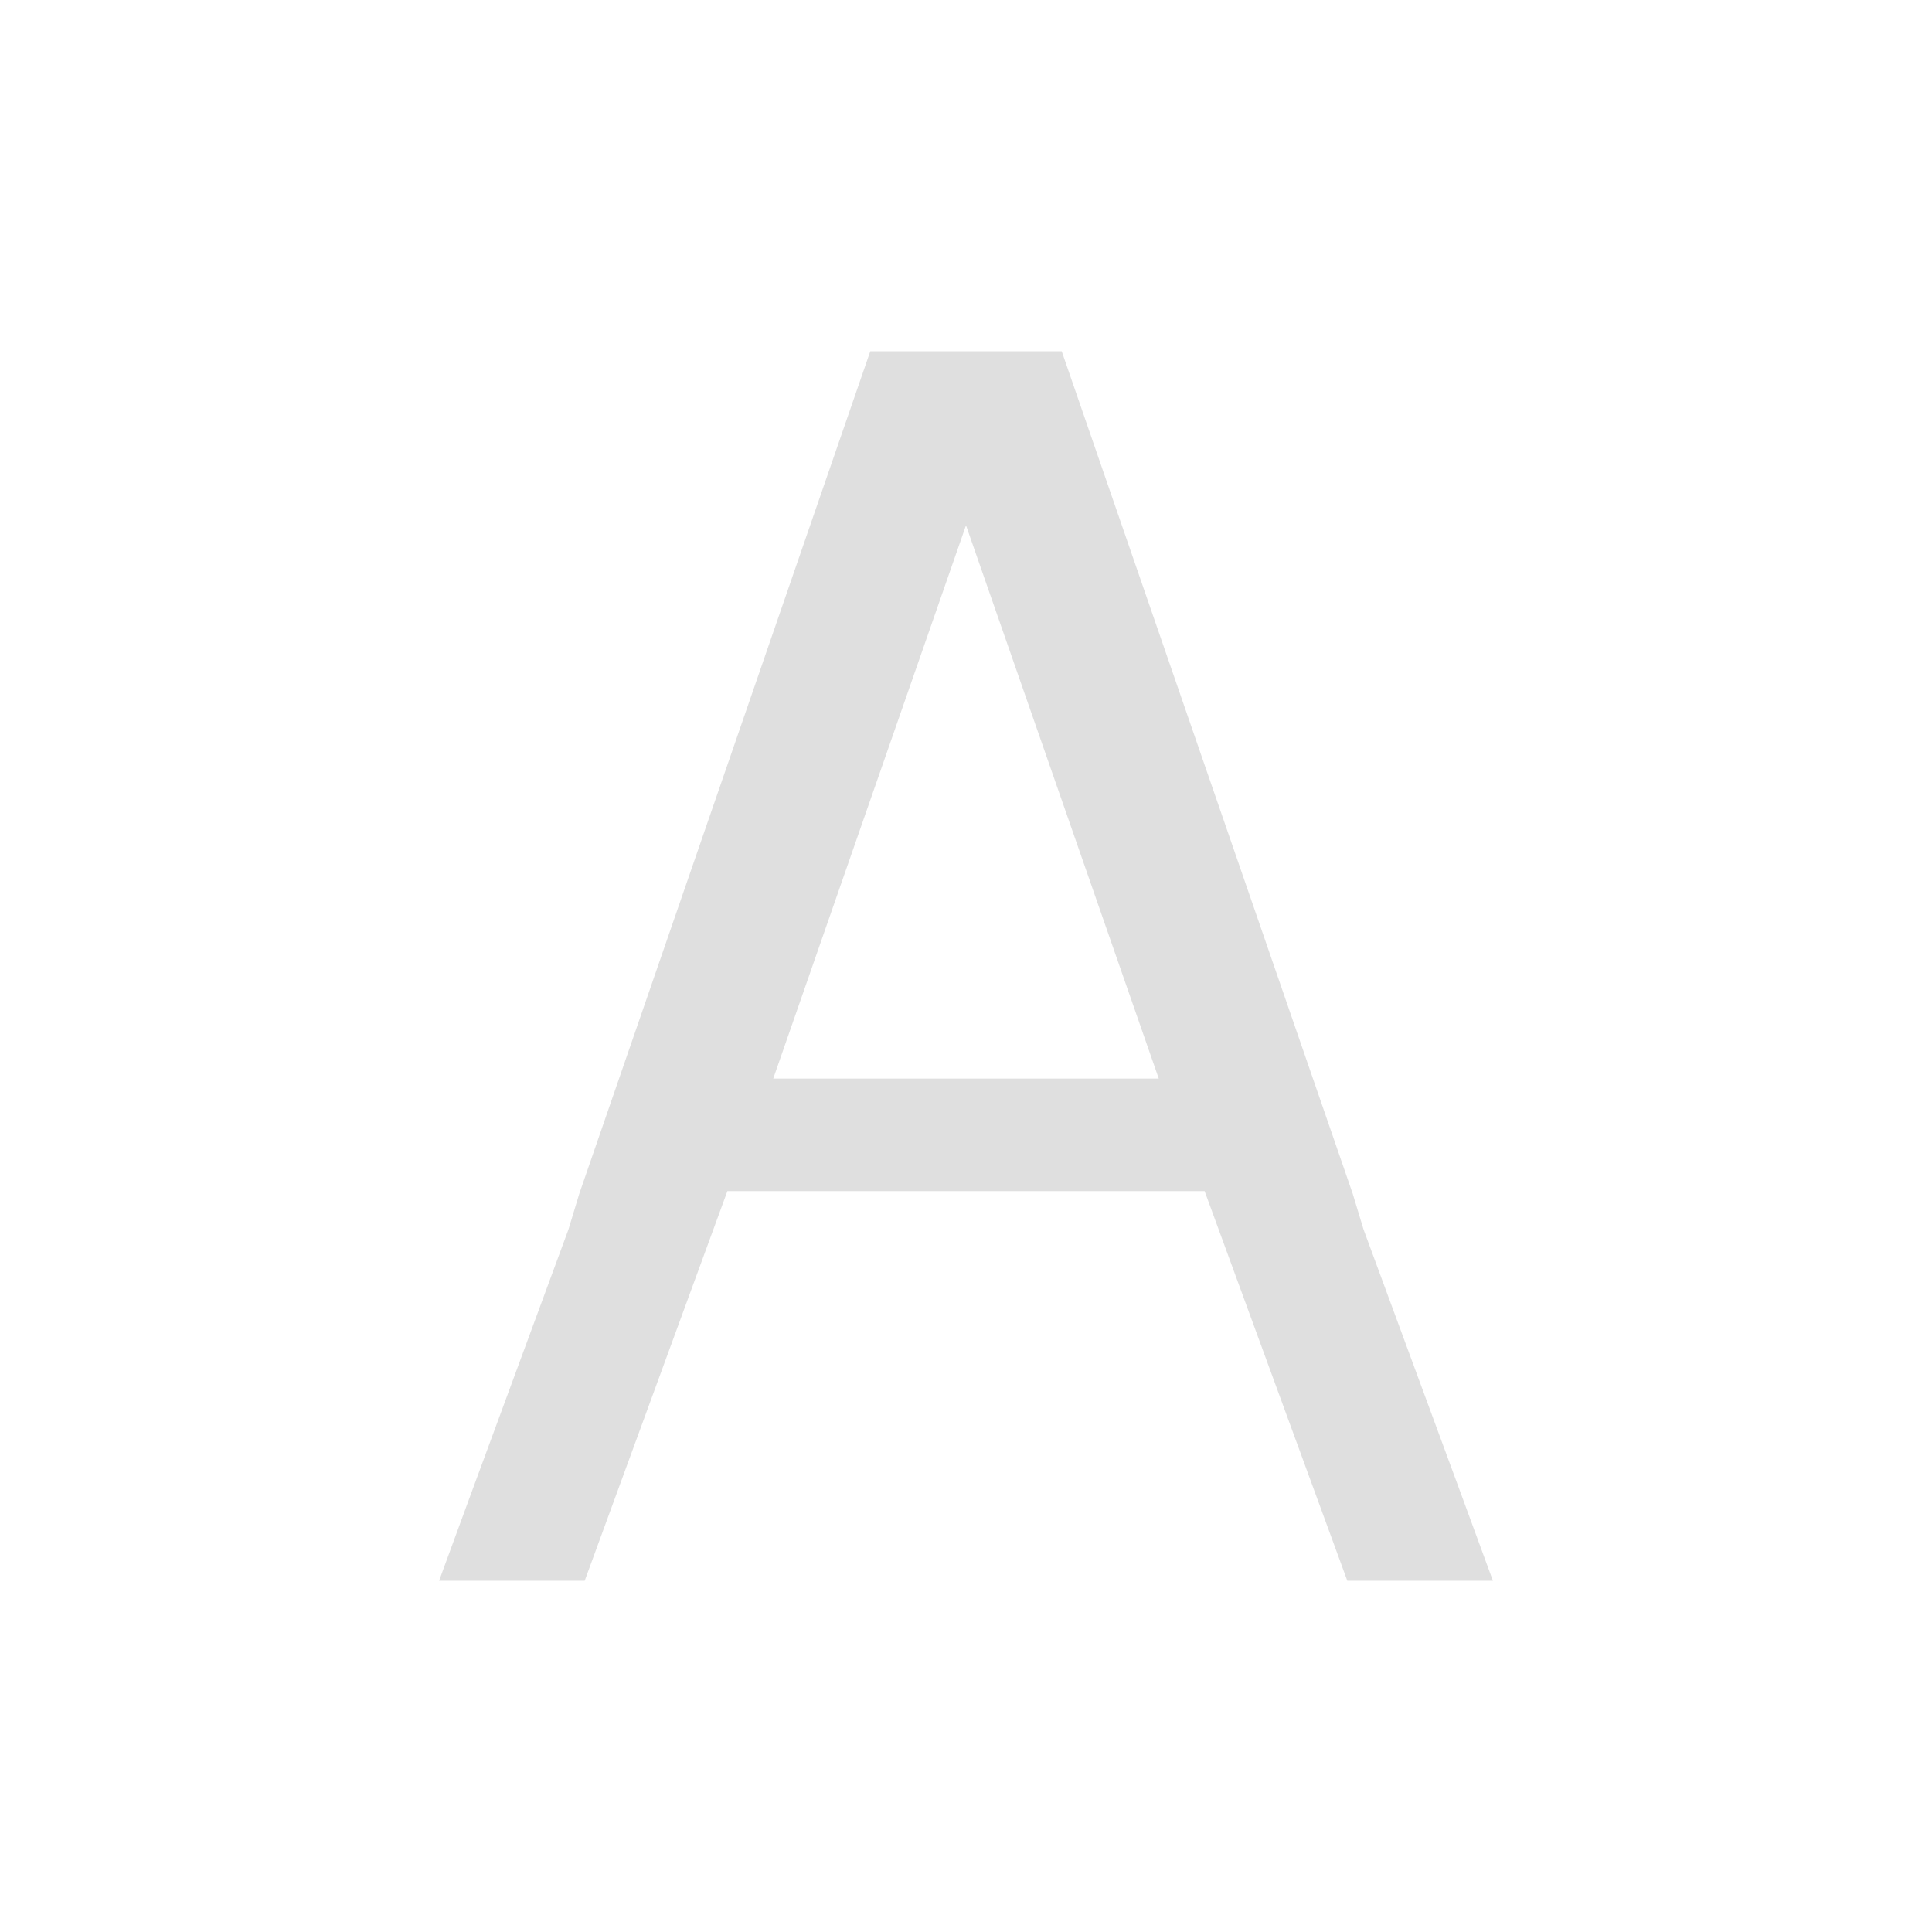 <svg width="22" height="22" version="1.1" viewBox="0 0 22 22" xmlns="http://www.w3.org/2000/svg"><defs><style id="current-color-scheme" type="text/css">.ColorScheme-Text{color:#dfdfdf}.ColorScheme-Highlight{color:#f34f17}</style></defs><path d="M9.91 4l-3.314 9.594-.123.406-1.106 3L5 18h1.658l1.625-4.437h5.434L15.342 18H17l-.367-1-1.106-3-.123-.406L12.09 4h-1.965zM11 5.982l2.195 6.3h-4.39z" color="#dfdfdf" fill="currentColor"/></svg>

